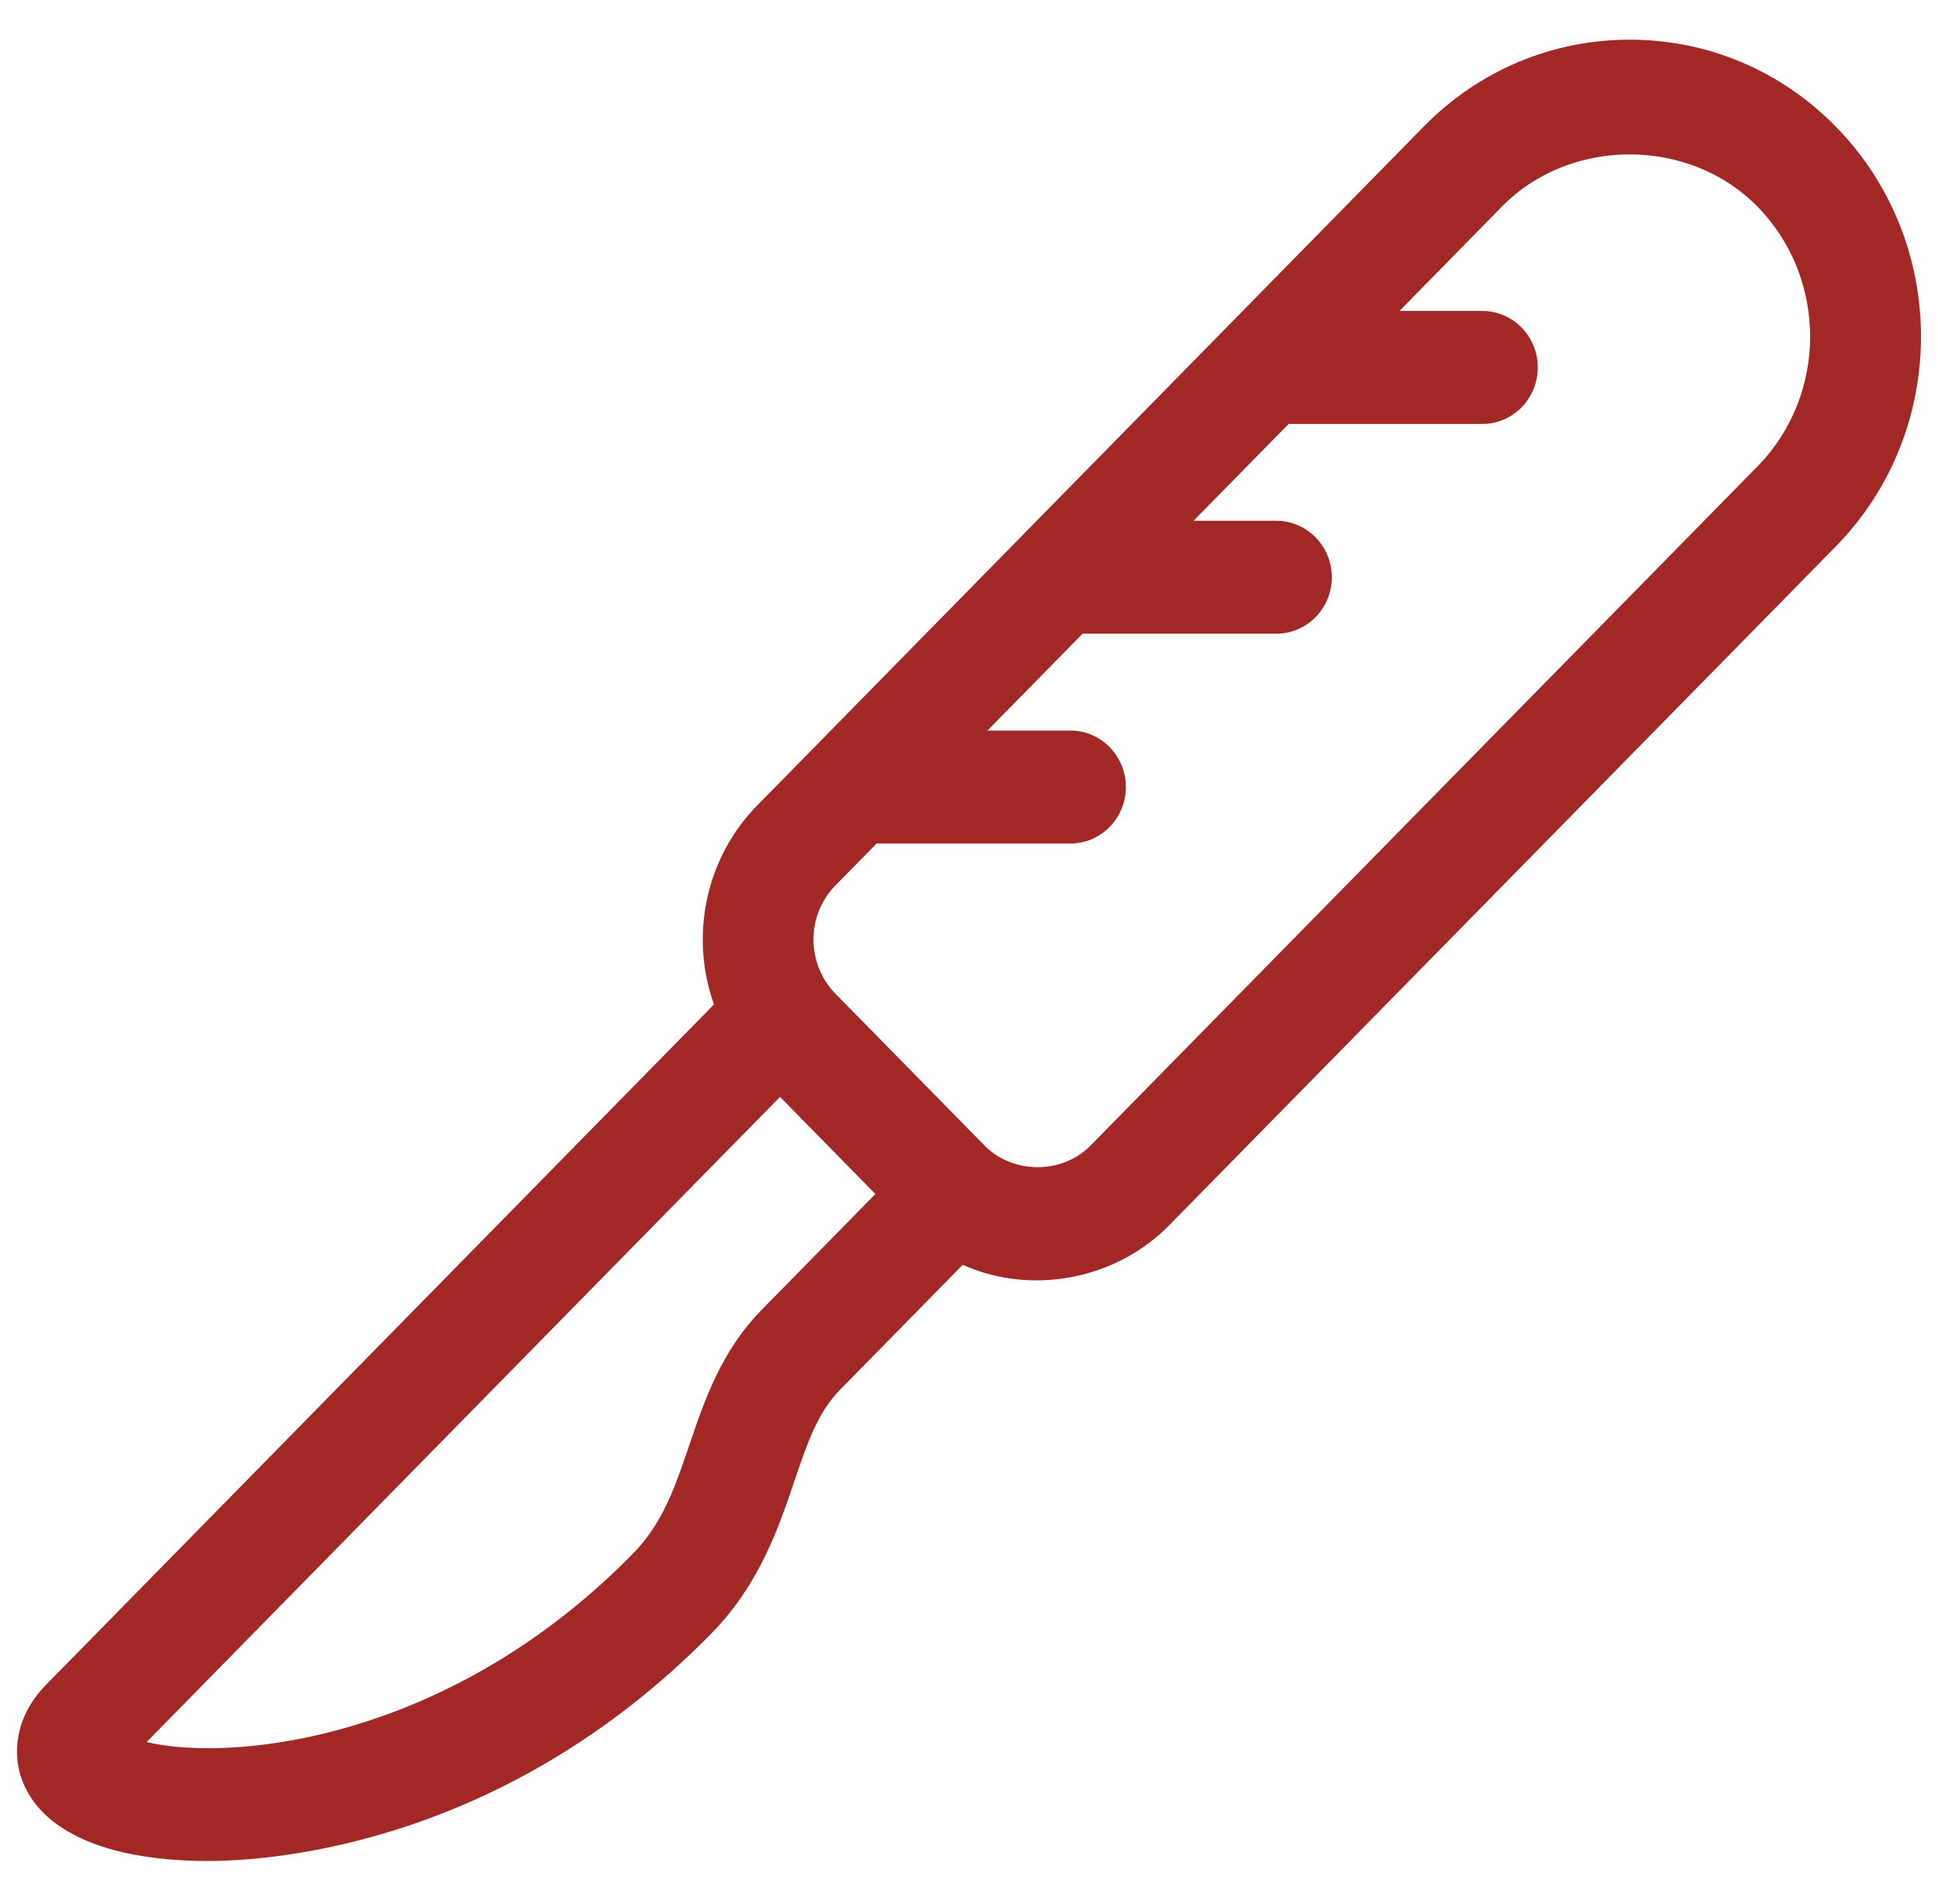 <svg width="57" height="56" viewBox="0 0 57 56" fill="none" xmlns="http://www.w3.org/2000/svg">
<path fill-rule="evenodd" clip-rule="evenodd" d="M25.746 35.116L22.402 38.522C21.21 39.735 20.714 41.201 20.276 42.493C19.856 43.73 19.495 44.798 18.614 45.695C13.515 50.888 7.634 51.69 4.957 51.347C4.703 51.316 4.489 51.276 4.314 51.232C7.183 48.309 14.797 40.554 19.695 35.565L22.942 32.26L25.746 35.116ZM31.483 21.486H29.043L31.842 18.636L37.539 18.637C38.439 18.637 39.171 17.893 39.171 16.976C39.171 16.061 38.439 15.316 37.54 15.316L35.104 15.315L37.901 12.468H43.598C44.498 12.468 45.229 11.723 45.229 10.806C45.229 9.891 44.498 9.145 43.598 9.145H41.161L44.181 6.069C46.184 4.03 49.682 4.032 51.685 6.072C53.755 8.181 53.757 11.608 51.691 13.716L32.075 33.69C31.245 34.539 29.791 34.539 28.957 33.691L24.57 29.223C23.711 28.345 23.711 26.92 24.569 26.043L25.783 24.808H31.483C32.382 24.808 33.114 24.062 33.114 23.147C33.114 22.23 32.382 21.486 31.483 21.486ZM53.993 3.723C52.377 2.075 50.224 1.167 47.933 1.167C45.645 1.167 43.494 2.073 41.877 3.72L22.264 23.695C20.759 25.229 20.278 27.522 21 29.54L1.369 49.534C0.322 50.599 0.466 51.697 0.576 52.119C0.774 52.873 1.414 53.882 3.339 54.408C4.117 54.619 5.072 54.732 6.101 54.732C8.037 54.732 14.825 54.249 20.92 48.044C22.333 46.605 22.901 44.926 23.359 43.576C23.744 42.44 24.049 41.542 24.709 40.871L28.316 37.198C30.338 38.105 32.813 37.637 34.383 36.04L53.999 16.065C57.336 12.662 57.333 7.126 53.993 3.723Z" fill="#A22826"/>
</svg>
